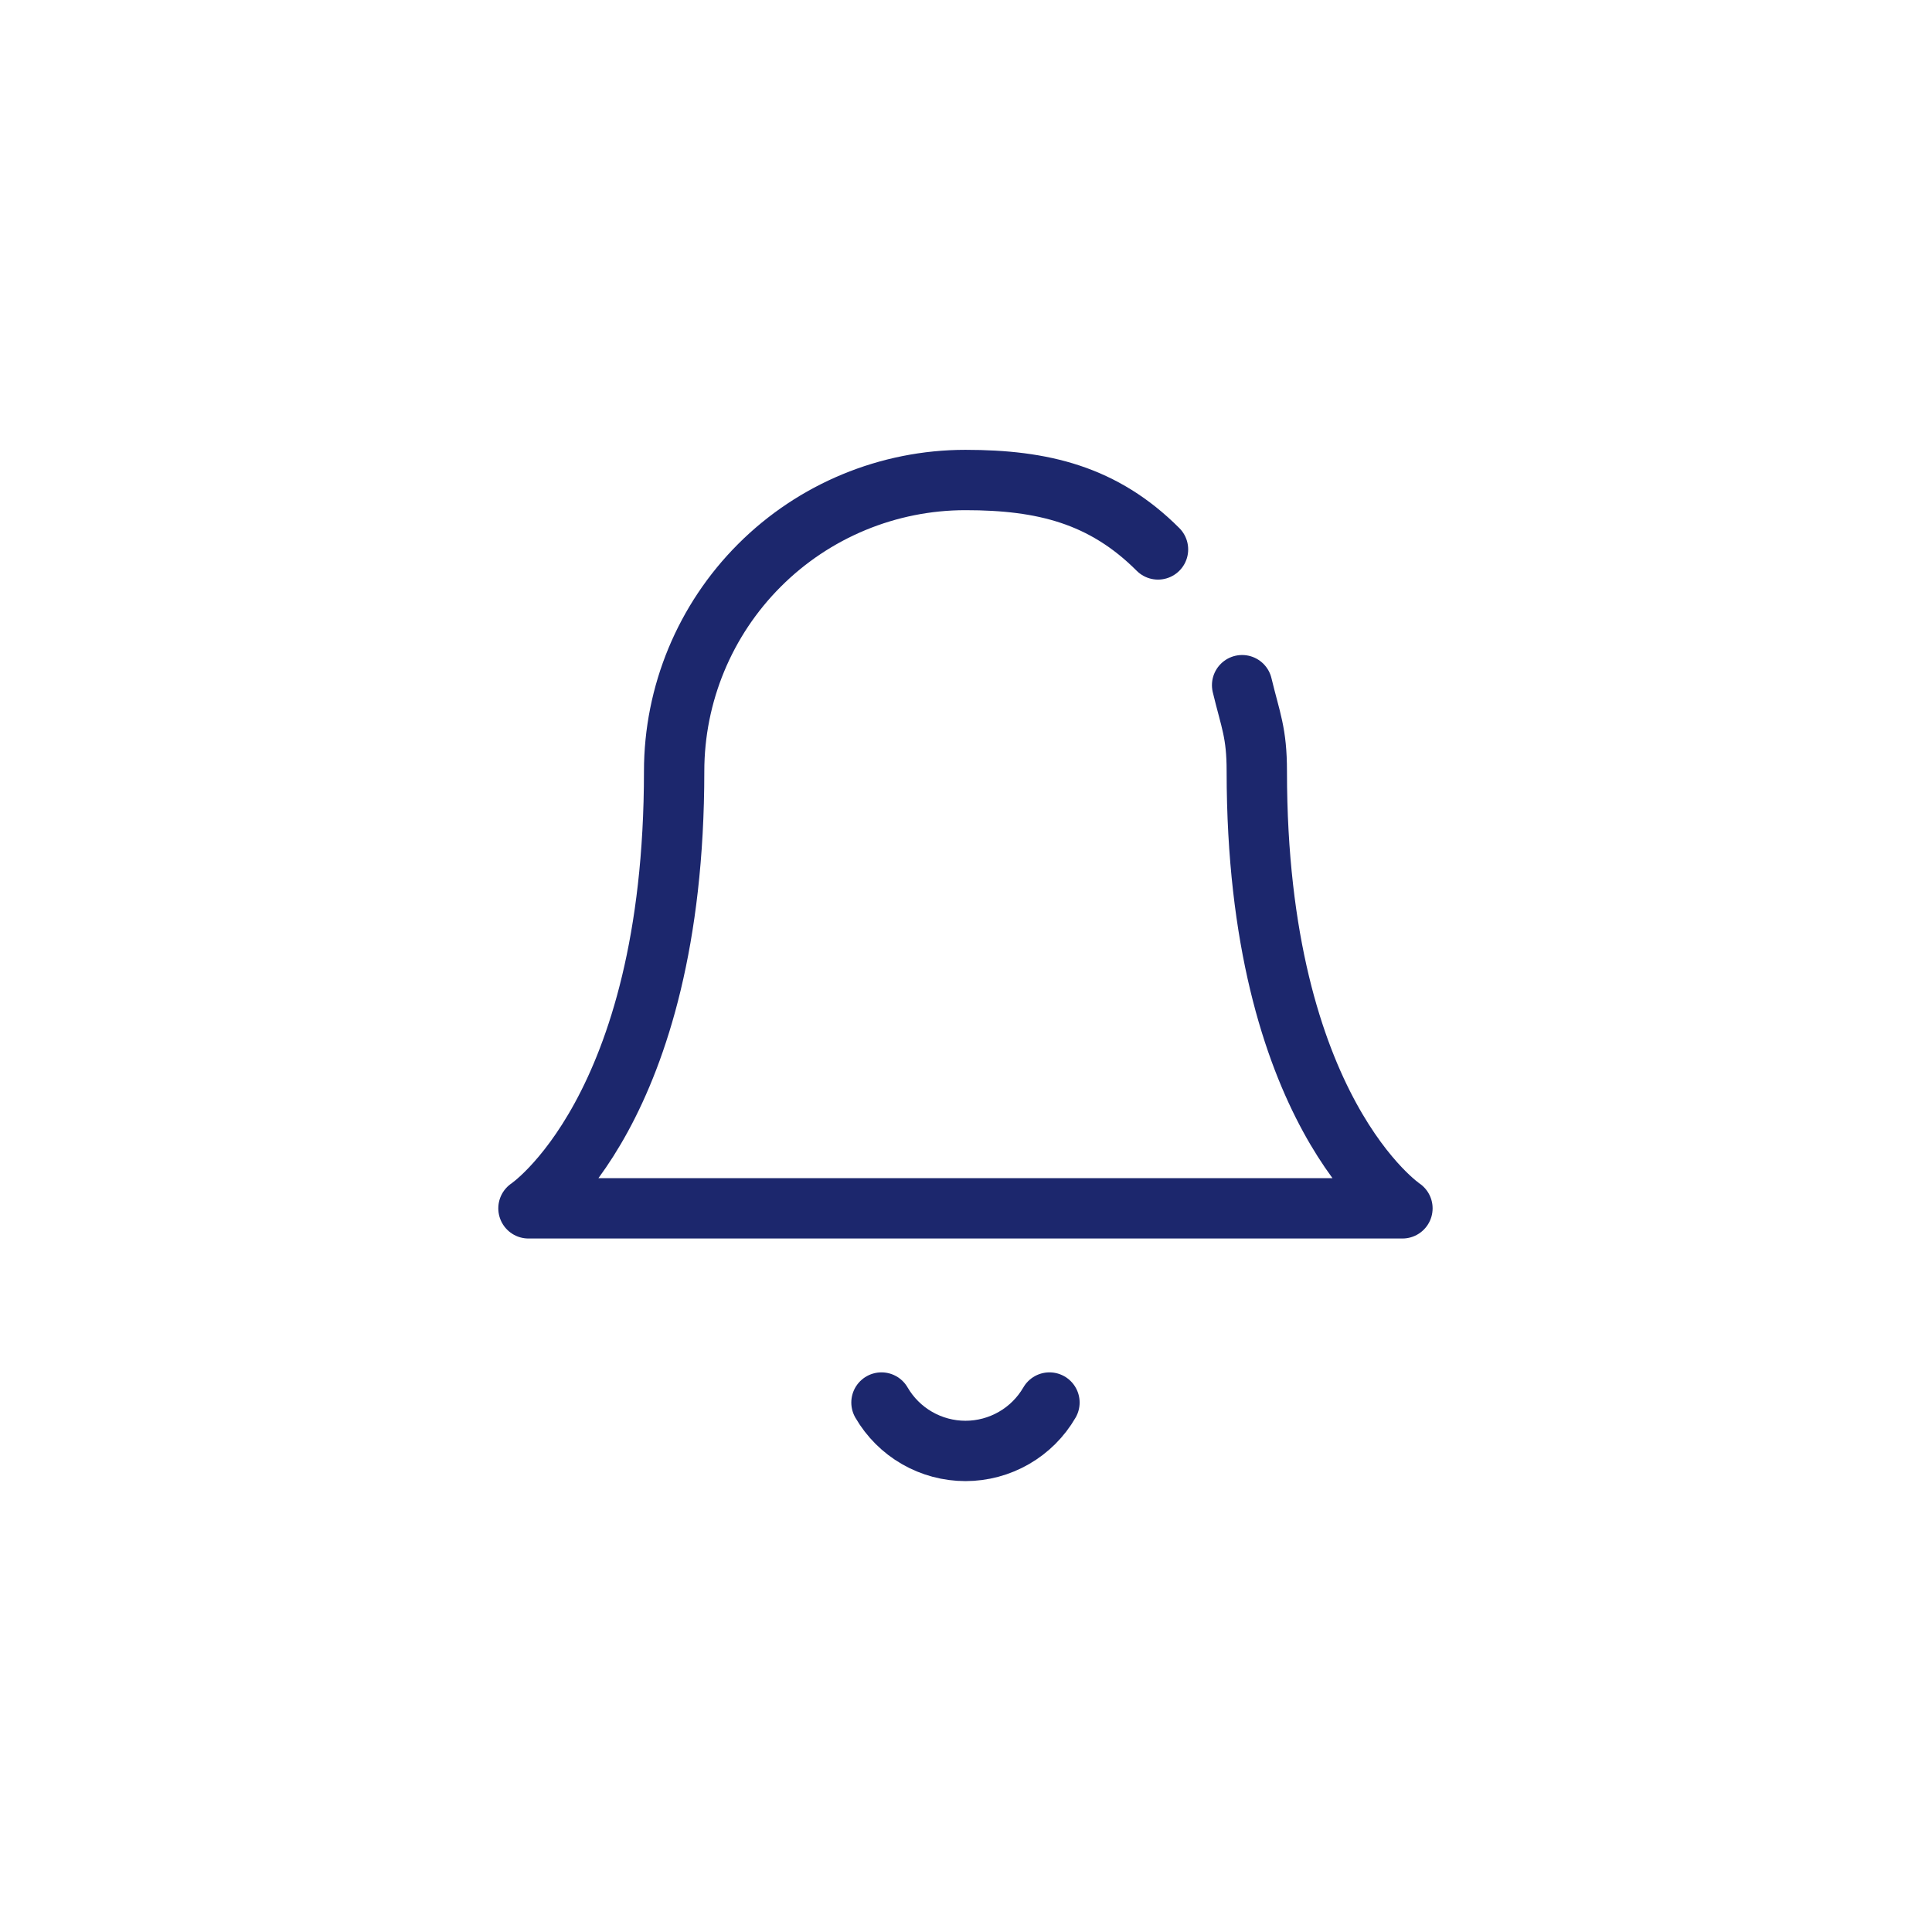 <svg width="60" height="60" viewBox="0 0 60 60" fill="none" xmlns="http://www.w3.org/2000/svg">
<path d="M35.963 17.063C34.266 15.366 32.383 14.907 29.983 14.907C27.584 14.907 25.282 15.86 23.586 17.557C21.889 19.254 20.936 21.555 20.936 23.954C20.936 34.51 16.412 37.526 16.412 37.526H43.554C43.554 37.526 39.031 34.51 39.031 23.954C39.031 22.748 38.839 22.38 38.575 21.279" stroke="#1C276D" stroke-width="1.874" stroke-linecap="round" stroke-linejoin="round"/>
<path d="M32.592 43.557C32.327 44.014 31.947 44.394 31.489 44.657C31.031 44.921 30.512 45.06 29.984 45.06C29.455 45.06 28.936 44.921 28.478 44.657C28.021 44.394 27.64 44.014 27.375 43.557" stroke="#1C276D" stroke-width="1.874" stroke-linecap="round" stroke-linejoin="round"/>
</svg>
